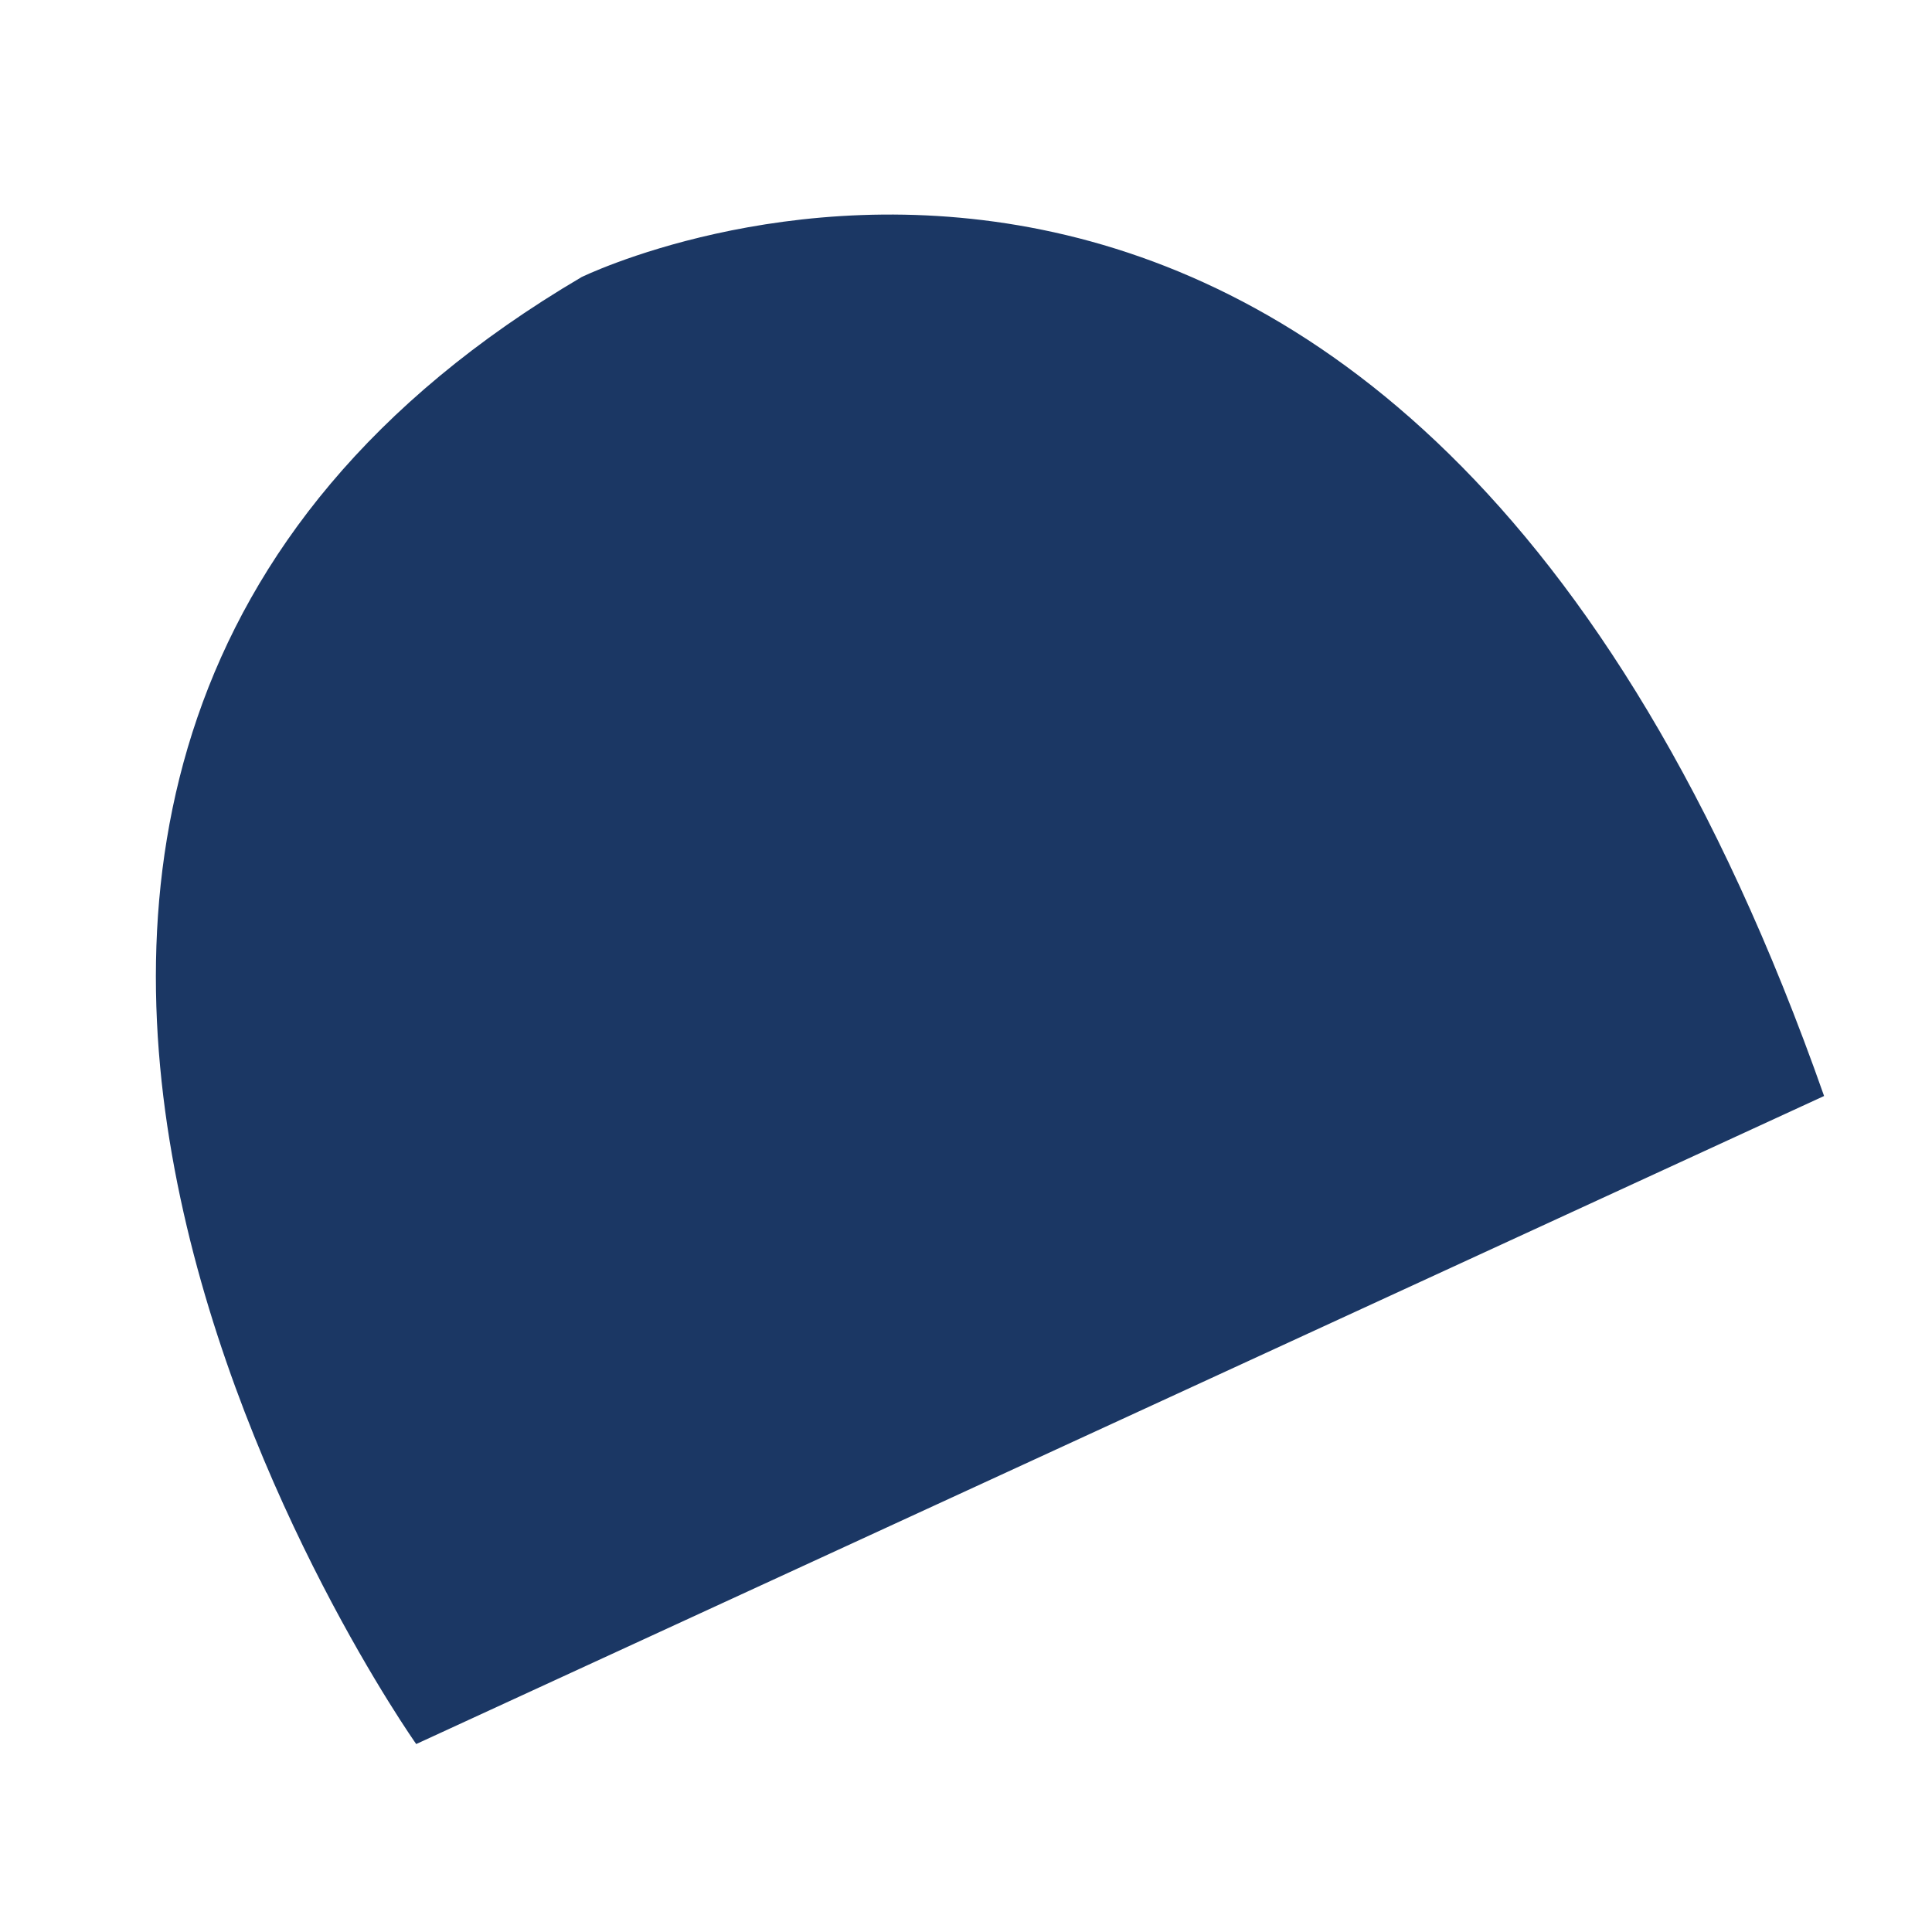 <svg width="7" height="7" viewBox="0 0 7 7" fill="none" xmlns="http://www.w3.org/2000/svg">
<path d="M6.609 3.971L1.508 6.319C1.508 6.319 -0.97 2.816 2.107 1.004C2.107 1.004 5.058 -0.442 6.609 3.971Z" fill="#1B3764"/>
</svg>
